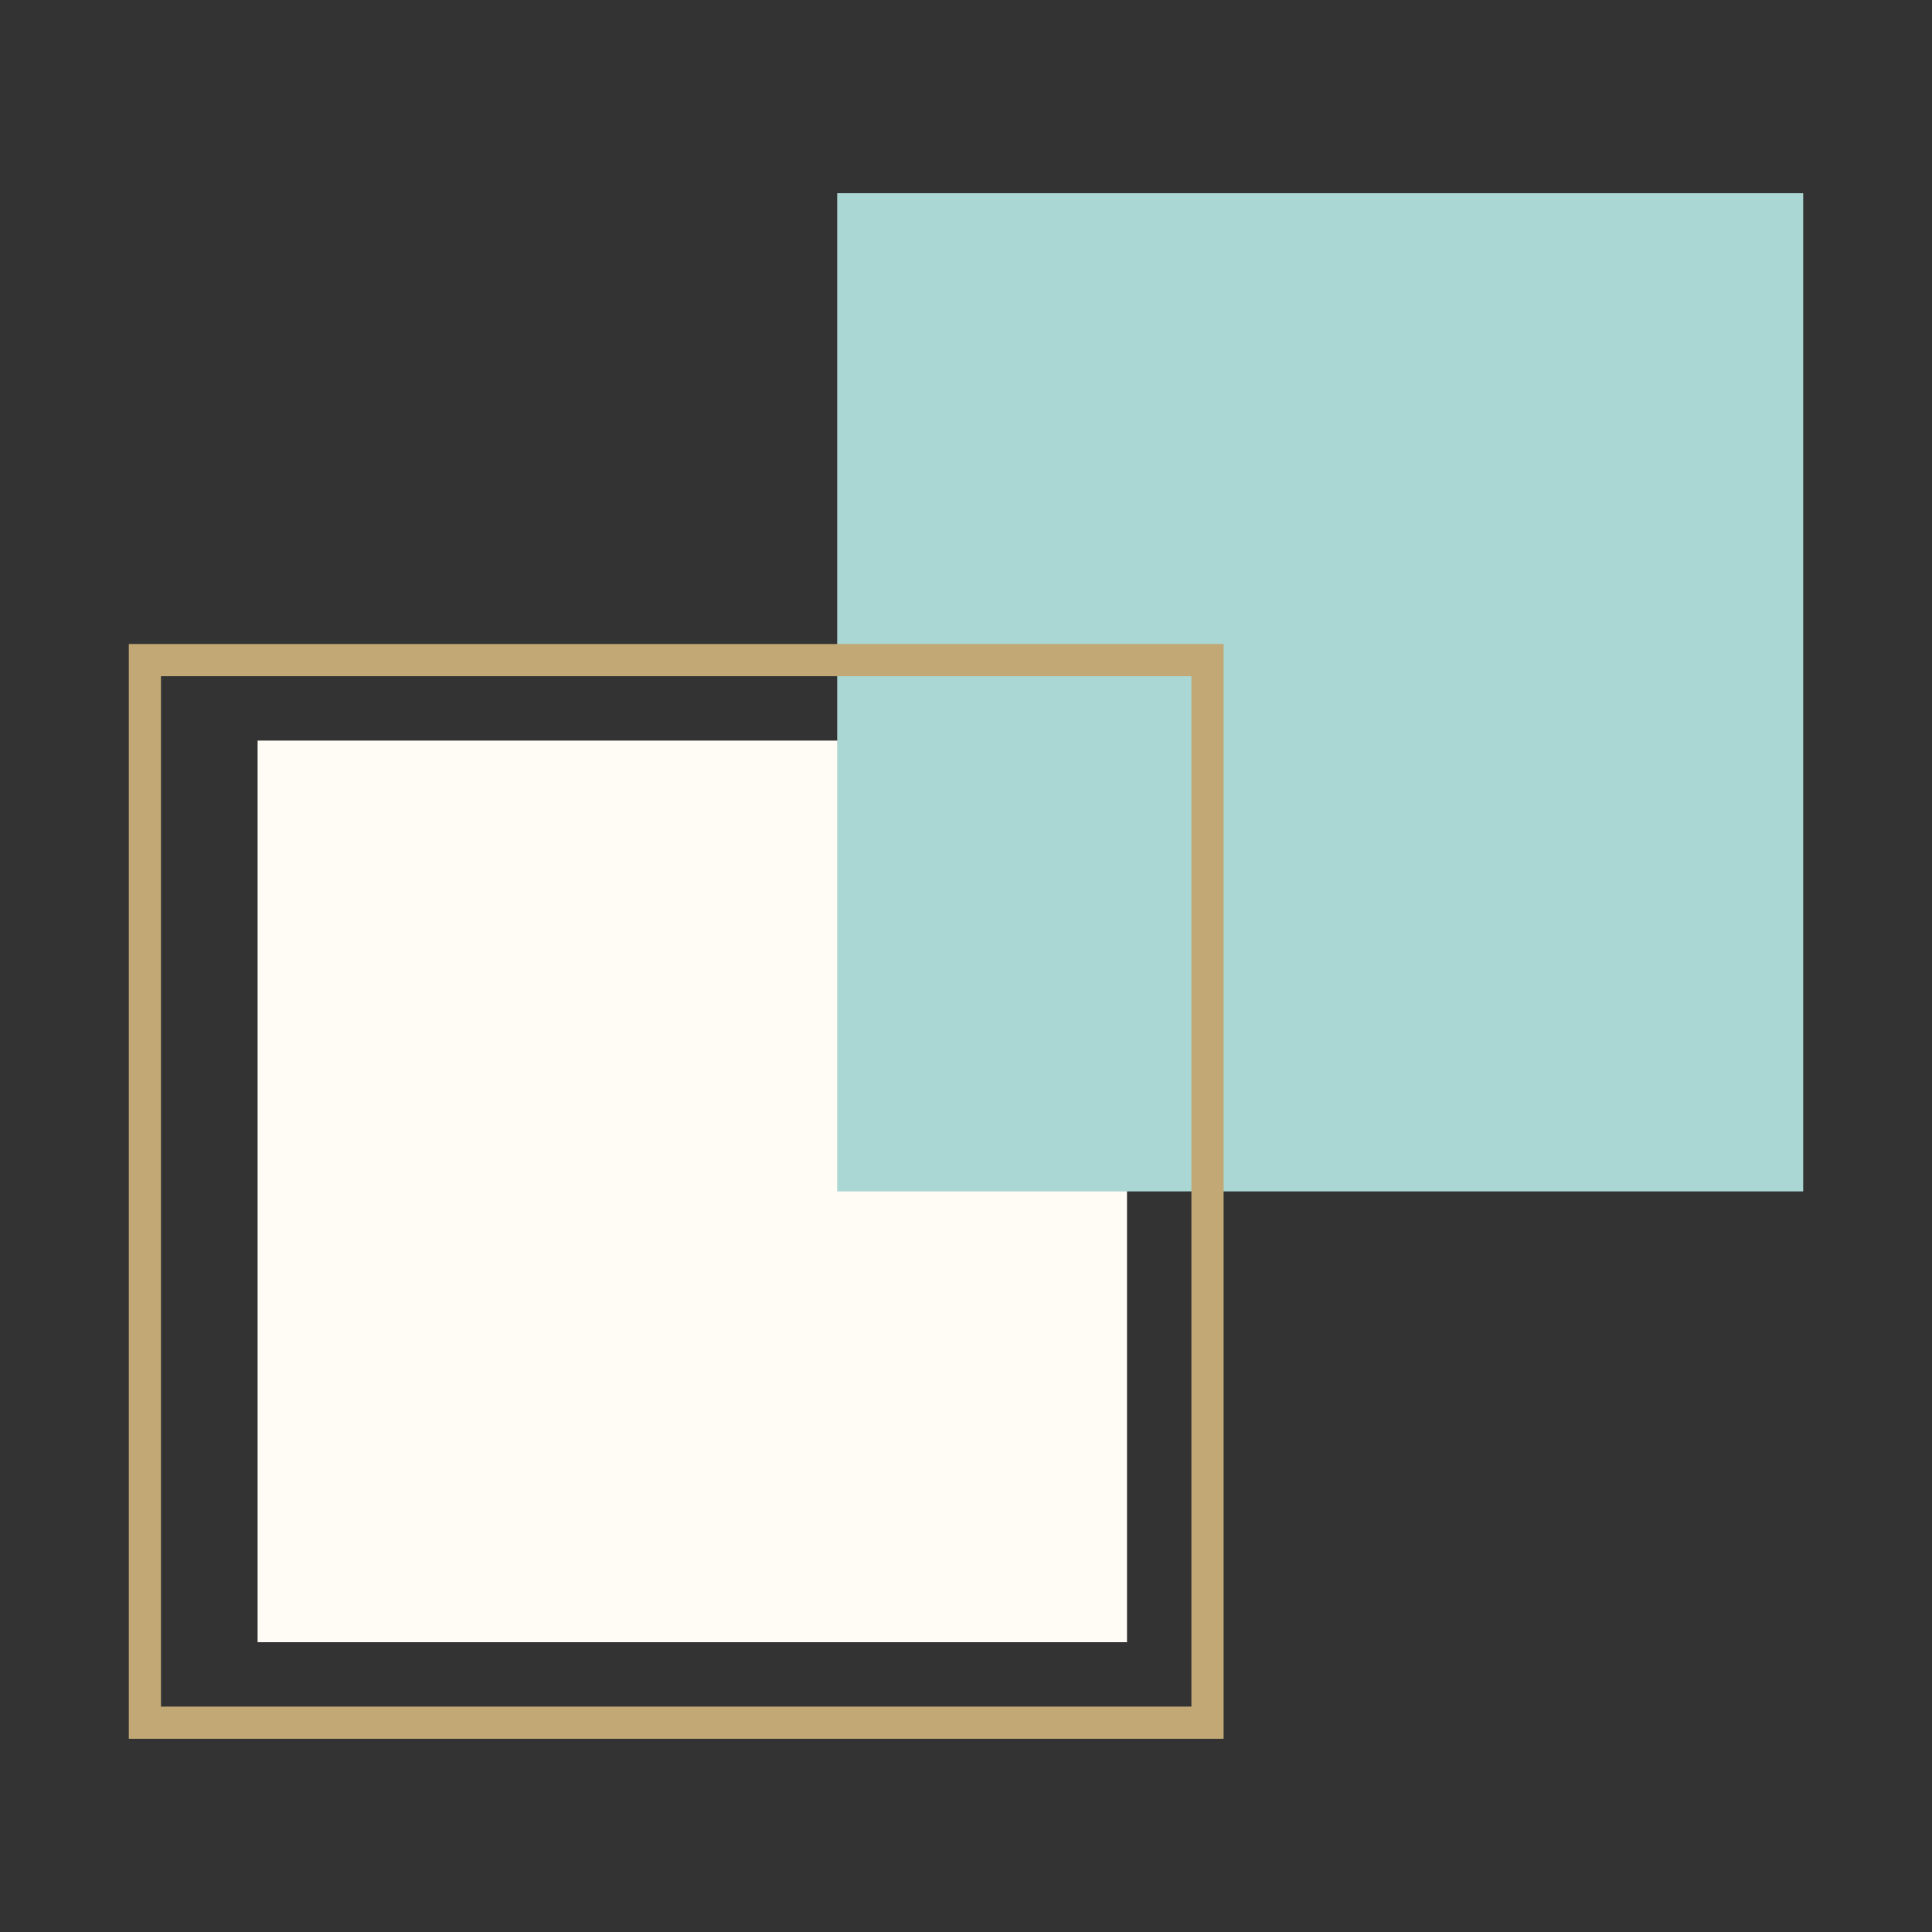 <svg width="60" height="60" viewBox="0 0 60 60" fill="none" xmlns="http://www.w3.org/2000/svg">
<rect x="0" y="0" width="60" height="60" fill="#333333" stroke="none"/>
<rect x="8" y="23" width="27" height="28" fill="#FFFCF5"/>
<rect x="26" y="6" width="30" height="31" fill="#AAD6D3"/>
<rect x="4.5" y="20.5" width="33" height="33" stroke="#C1A875"/>
</svg>
